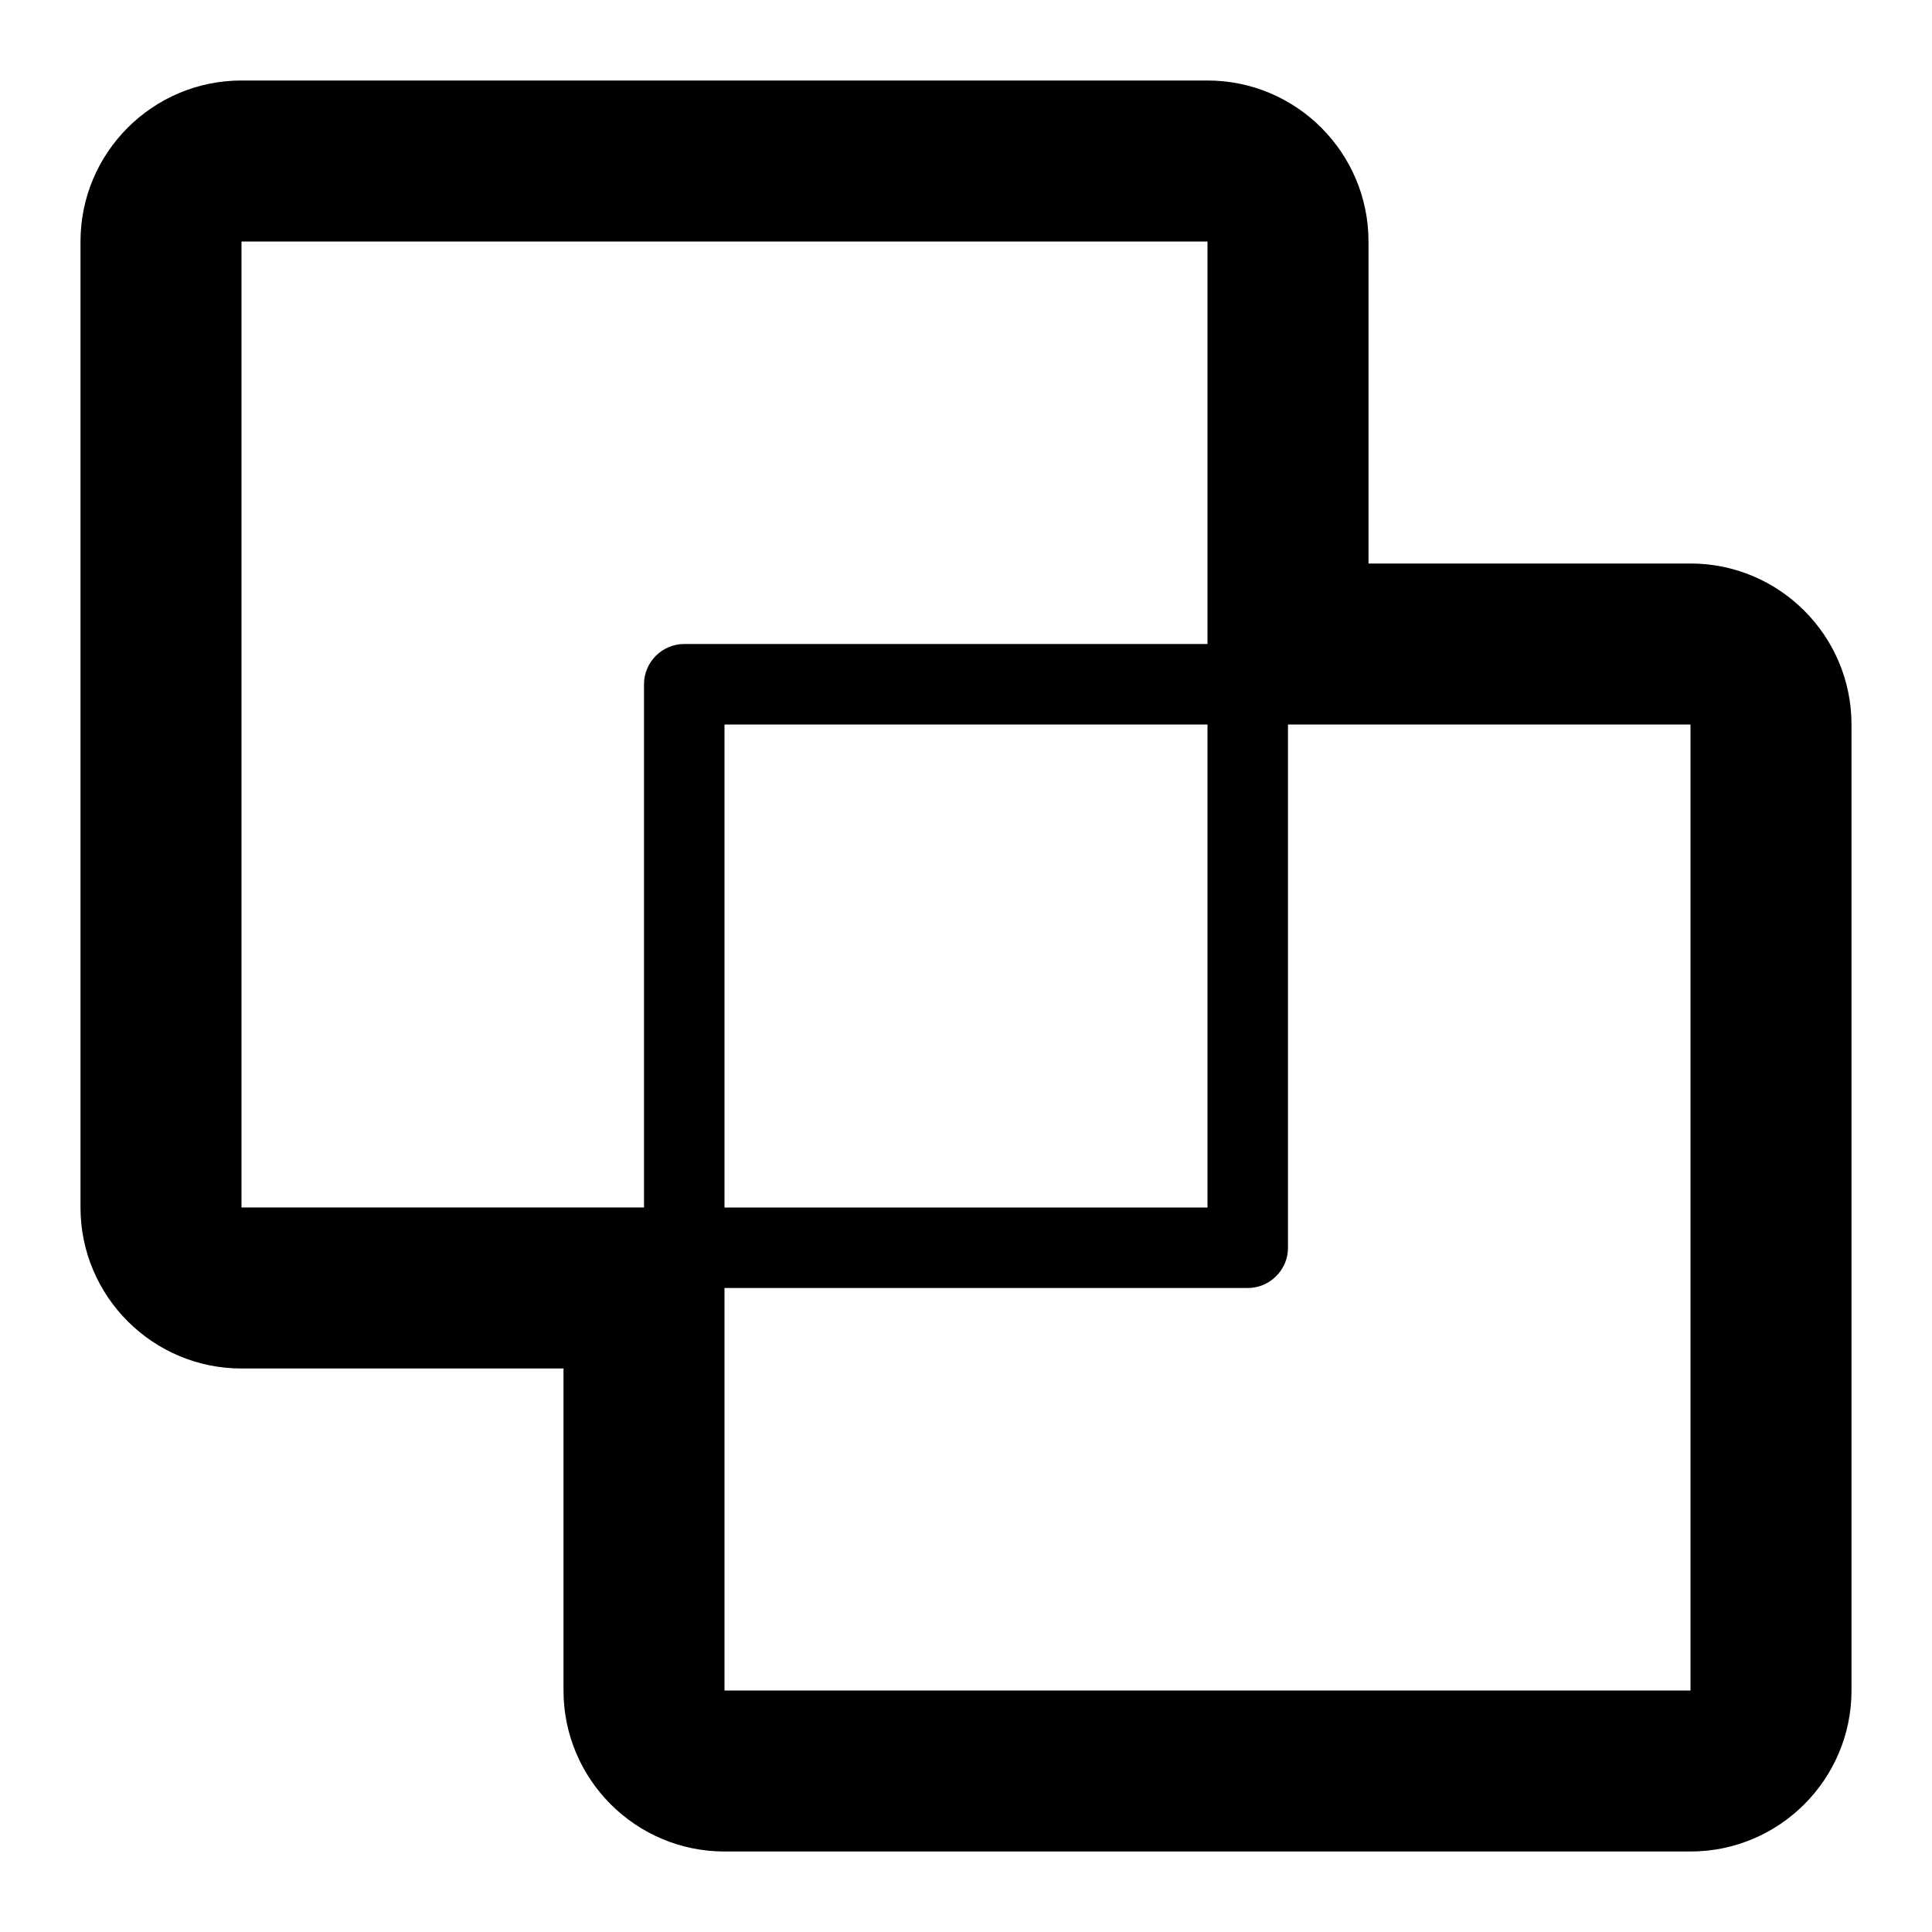 <svg version="1.1" xmlns="http://www.w3.org/2000/svg" width="24" height="24" viewBox="0 0 24 24">
  <path d="M21 7h-4v-4c0-1.103-0.897-2-2-2h-12c-1.103 0-2 0.897-2 2v12c0 1.103 0.897 2 2 2h4v4c0 1.103 0.897 2 2 2h12c1.103 0 2-0.897 2-2v-12c0-1.103-0.897-2-2-2zM3 15v-12h12v5h-6.5c-0.275 0-0.5 0.225-0.5 0.5v6.5h-5zM15 9v6h-6v-6h6zM21 21h-12v-5h6.5c0.275 0 0.5-0.225 0.5-0.5v-6.5h5v12z" />
</svg>

